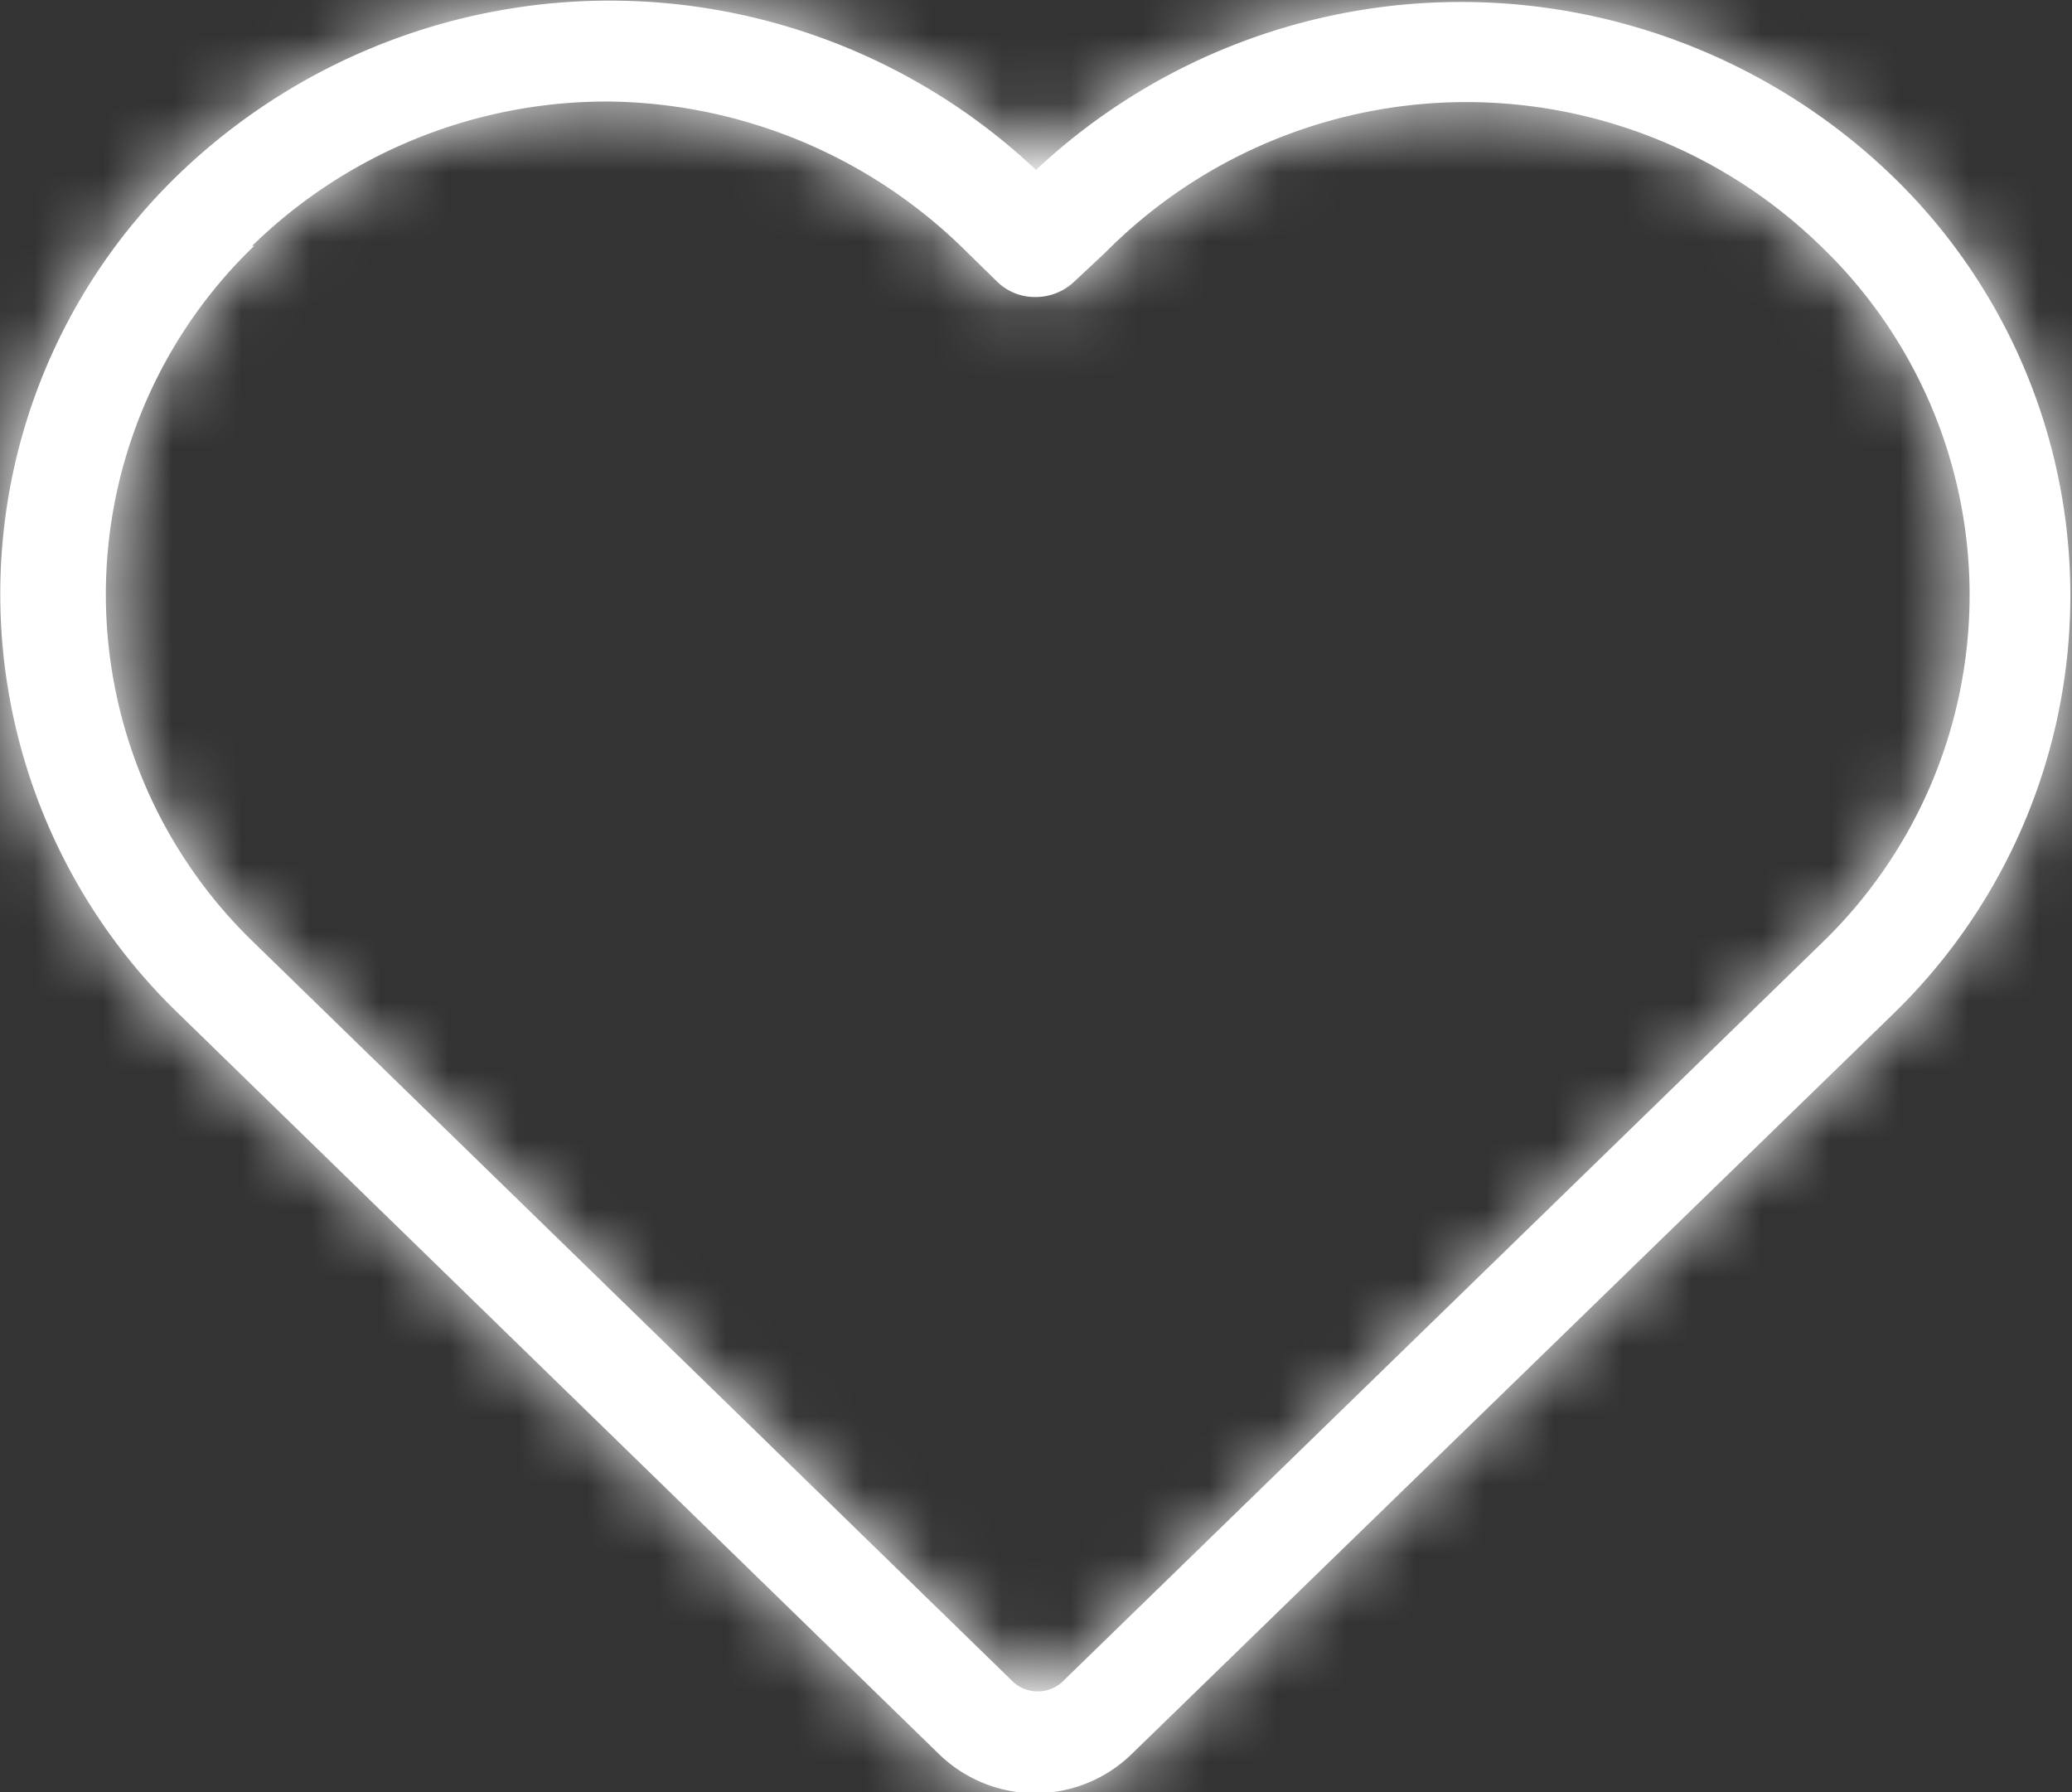 <svg id="Слой_1" data-name="Слой 1" xmlns="http://www.w3.org/2000/svg" xmlns:xlink="http://www.w3.org/1999/xlink" viewBox="0 0 30 25.95"><rect x="0" y="0" width="30" height="25.95" fill="#333333" stroke="none"/><defs><style>.cls-1{fill:#fff;}.cls-2{mask:url(#mask);}</style><mask id="mask" x="0" y="0" width="30" height="26" maskUnits="userSpaceOnUse"><g id="mask-2"><path id="path-1" class="cls-1" d="M13.59,25.39a2,2,0,0,0,2.8,0l11-10.69a8.44,8.44,0,0,0,0-12.16A9,9,0,0,0,15,2.46a9,9,0,0,0-12.41.06,8.44,8.44,0,0,0,0,12.16ZM3.65,3.56A7.35,7.35,0,0,1,8.82,1.47,7.46,7.46,0,0,1,14,3.65l.45.44A.78.78,0,0,0,15,4.3a.81.81,0,0,0,.54-.21L16,3.66a7.36,7.36,0,0,1,10.37-.09,7,7,0,0,1,0,10.09l-11,10.7a.53.53,0,0,1-.69,0l-11-10.71a7,7,0,0,1,0-10.09Z"/></g></mask></defs><title>Монтажная область 1</title><g id="Icon_like" data-name="Icon/like"><g id="white"><g id="Mask-2-2" data-name="Mask"><path id="path-1-2" data-name="path-1" class="cls-1" d="M13.59,25.39a2,2,0,0,0,2.8,0l11-10.69a8.44,8.44,0,0,0,0-12.16A9,9,0,0,0,15,2.46a9,9,0,0,0-12.41.06,8.44,8.44,0,0,0,0,12.16ZM3.65,3.56A7.35,7.35,0,0,1,8.82,1.47,7.46,7.46,0,0,1,14,3.65l.45.44A.78.78,0,0,0,15,4.3a.81.81,0,0,0,.54-.21L16,3.66a7.36,7.36,0,0,1,10.37-.09,7,7,0,0,1,0,10.09l-11,10.7a.53.53,0,0,1-.69,0l-11-10.71a7,7,0,0,1,0-10.09Z"/></g><g class="cls-2"><g id="color_white" data-name="color/white"><rect id="white-2" data-name="white" class="cls-1" width="30" height="26"/></g></g></g></g></svg>